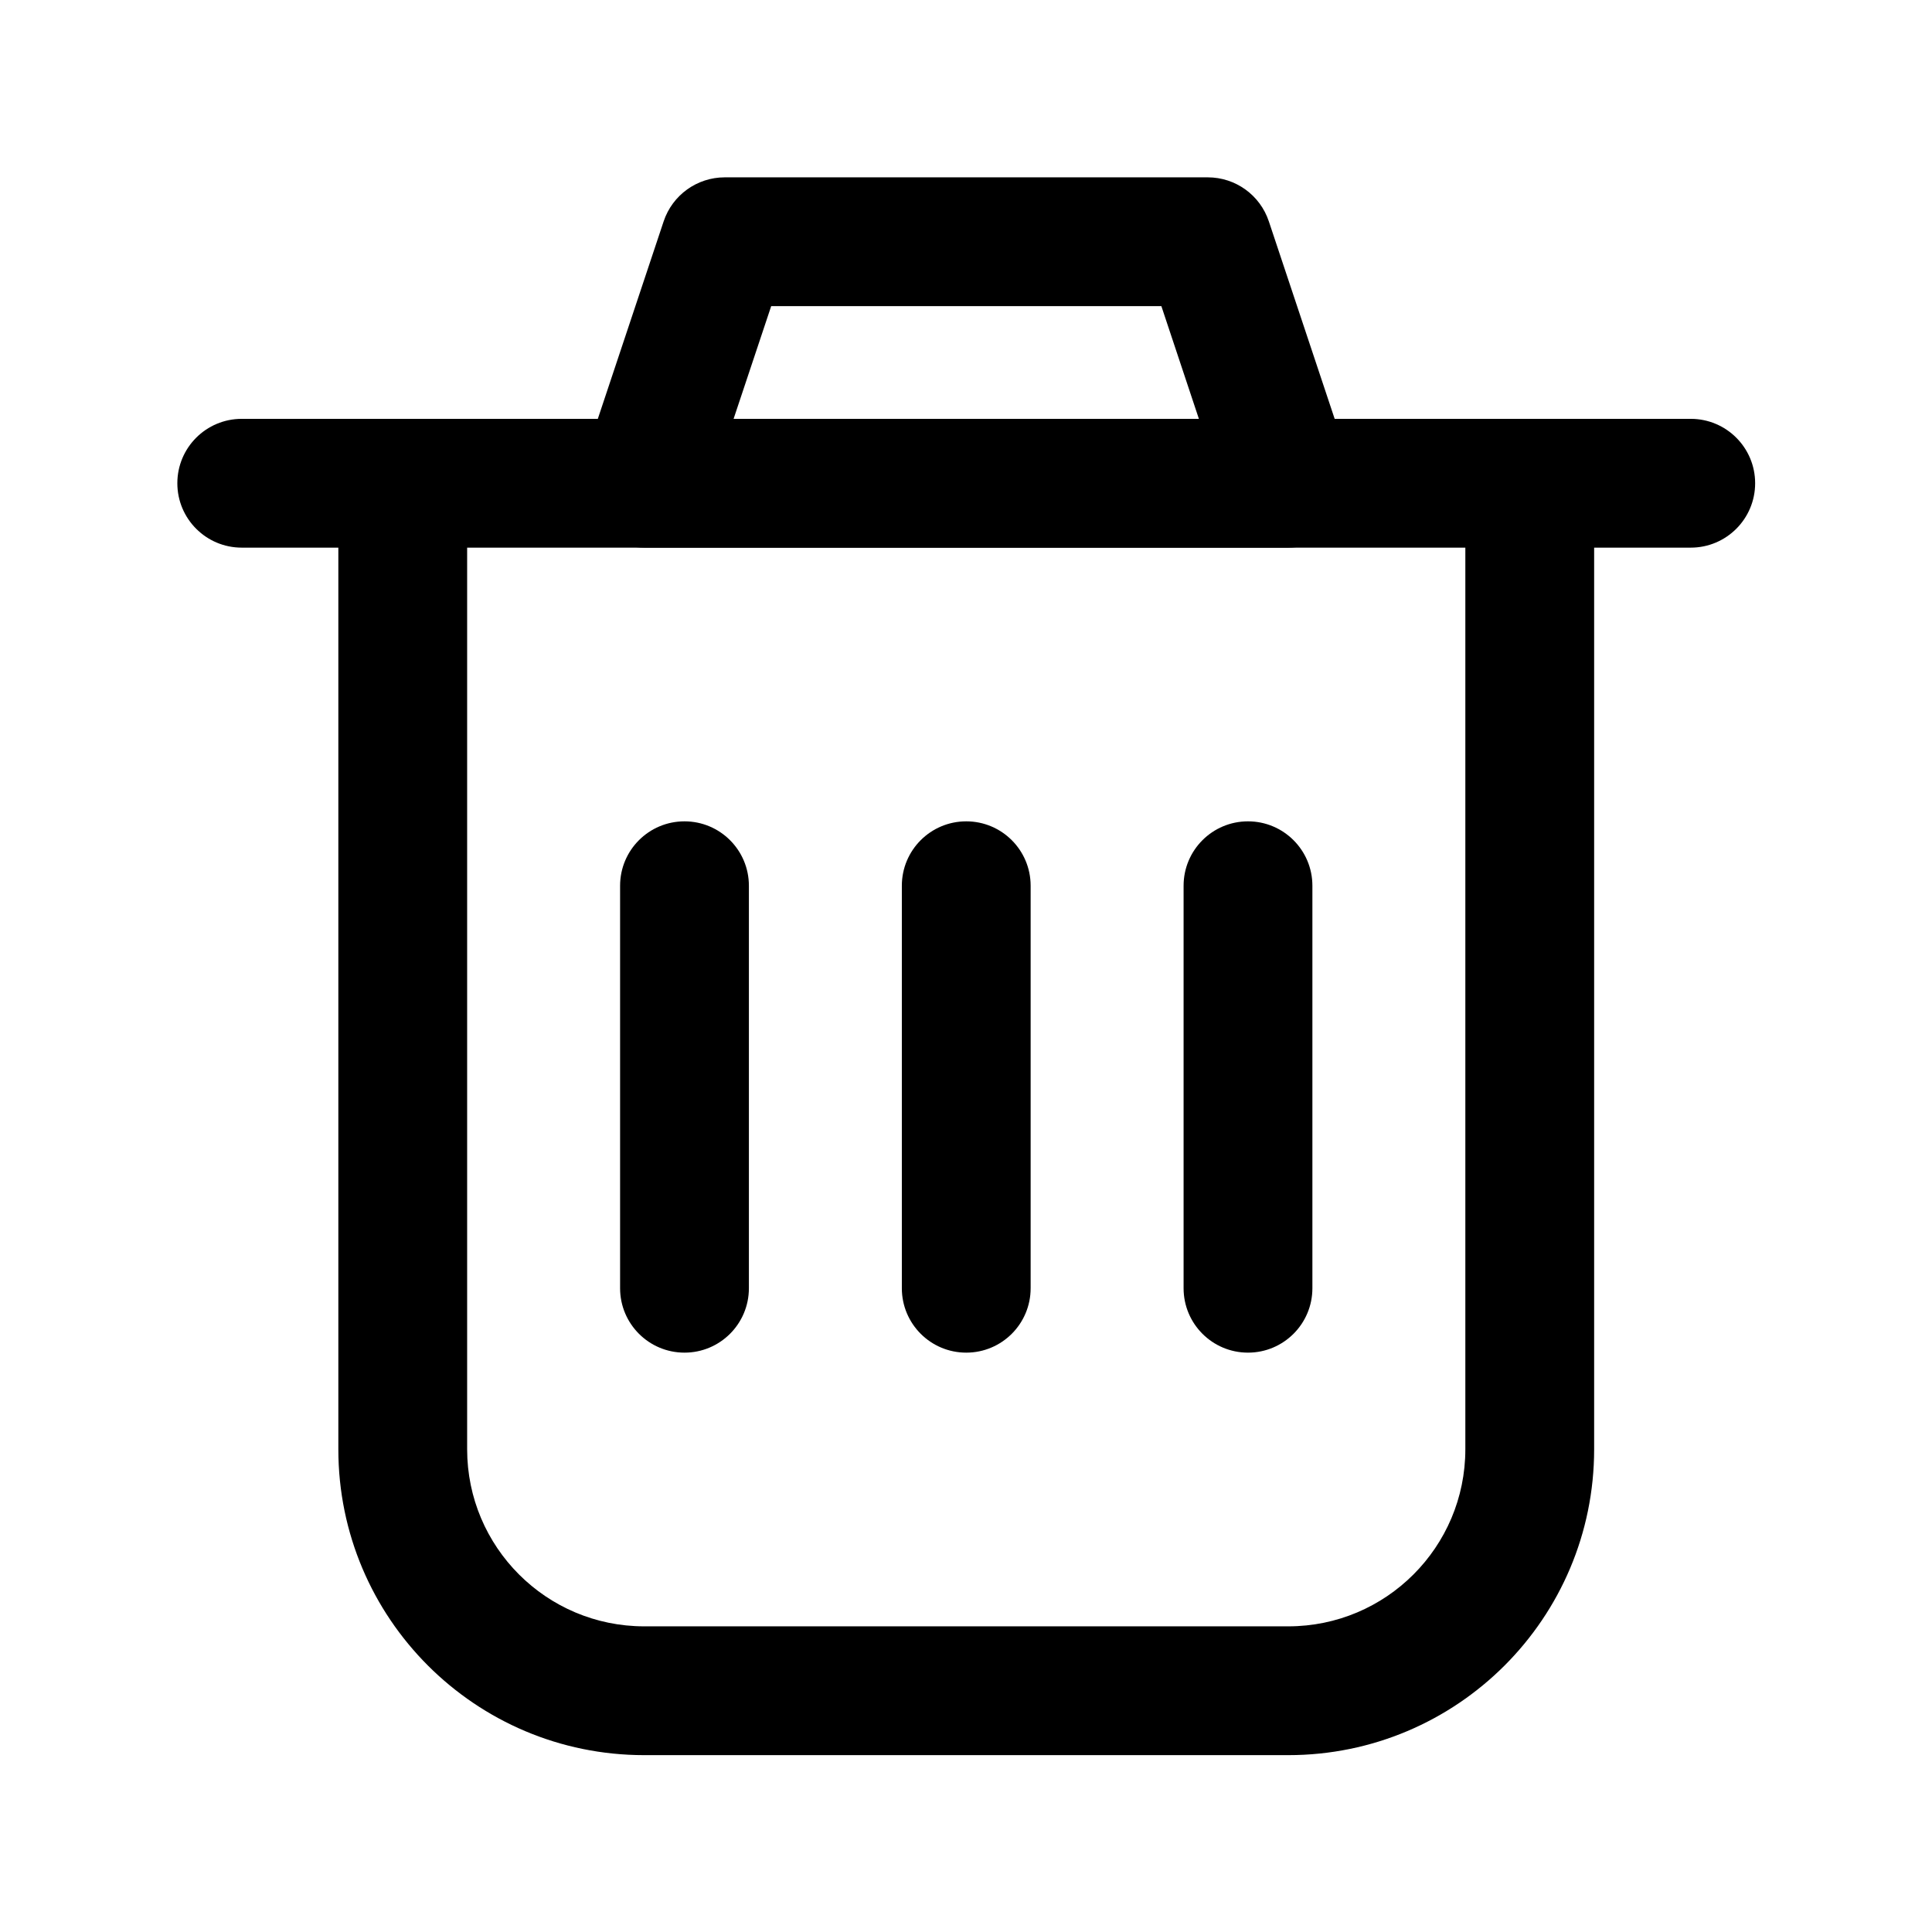 <svg width="24" height="24" viewBox="0 0 24 24" fill="none" xmlns="http://www.w3.org/2000/svg">
<path fill-rule="evenodd" clip-rule="evenodd" d="M5.003 5.203C5.445 5.203 5.803 5.561 5.803 6.003V18.003C5.803 19.218 6.788 20.203 8.003 20.203H16.003C17.218 20.203 18.203 19.218 18.203 18.003V6.003C18.203 5.561 18.561 5.203 19.003 5.203C19.445 5.203 19.803 5.561 19.803 6.003V18.003C19.803 20.102 18.102 21.803 16.003 21.803H8.003C5.904 21.803 4.203 20.102 4.203 18.003V6.003C4.203 5.561 4.561 5.203 5.003 5.203Z" fill="black"/>
<path fill-rule="evenodd" clip-rule="evenodd" d="M8.503 10.203C8.945 10.203 9.303 10.561 9.303 11.003V16.003C9.303 16.445 8.945 16.803 8.503 16.803C8.061 16.803 7.703 16.445 7.703 16.003V11.003C7.703 10.561 8.061 10.203 8.503 10.203Z" fill="black"/>
<path fill-rule="evenodd" clip-rule="evenodd" d="M12.003 10.203C12.445 10.203 12.803 10.561 12.803 11.003V16.003C12.803 16.445 12.445 16.803 12.003 16.803C11.561 16.803 11.203 16.445 11.203 16.003V11.003C11.203 10.561 11.561 10.203 12.003 10.203Z" fill="black"/>
<path fill-rule="evenodd" clip-rule="evenodd" d="M15.503 10.203C15.945 10.203 16.303 10.561 16.303 11.003V16.003C16.303 16.445 15.945 16.803 15.503 16.803C15.061 16.803 14.703 16.445 14.703 16.003V11.003C14.703 10.561 15.061 10.203 15.503 10.203Z" fill="black"/>
<path fill-rule="evenodd" clip-rule="evenodd" d="M2.203 6.003C2.203 5.561 2.561 5.203 3.003 5.203H21.003C21.445 5.203 21.803 5.561 21.803 6.003C21.803 6.445 21.445 6.803 21.003 6.803H3.003C2.561 6.803 2.203 6.445 2.203 6.003Z" fill="black"/>
<path fill-rule="evenodd" clip-rule="evenodd" d="M8.244 2.75C8.353 2.423 8.659 2.203 9.003 2.203H15.003C15.348 2.203 15.653 2.423 15.762 2.75L16.762 5.75C16.843 5.994 16.802 6.262 16.652 6.471C16.502 6.679 16.26 6.803 16.003 6.803H8.003C7.746 6.803 7.504 6.679 7.354 6.471C7.204 6.262 7.163 5.994 7.244 5.75L8.244 2.75ZM9.58 3.803L9.113 5.203H14.893L14.427 3.803H9.58Z" fill="black"/>
</svg>
